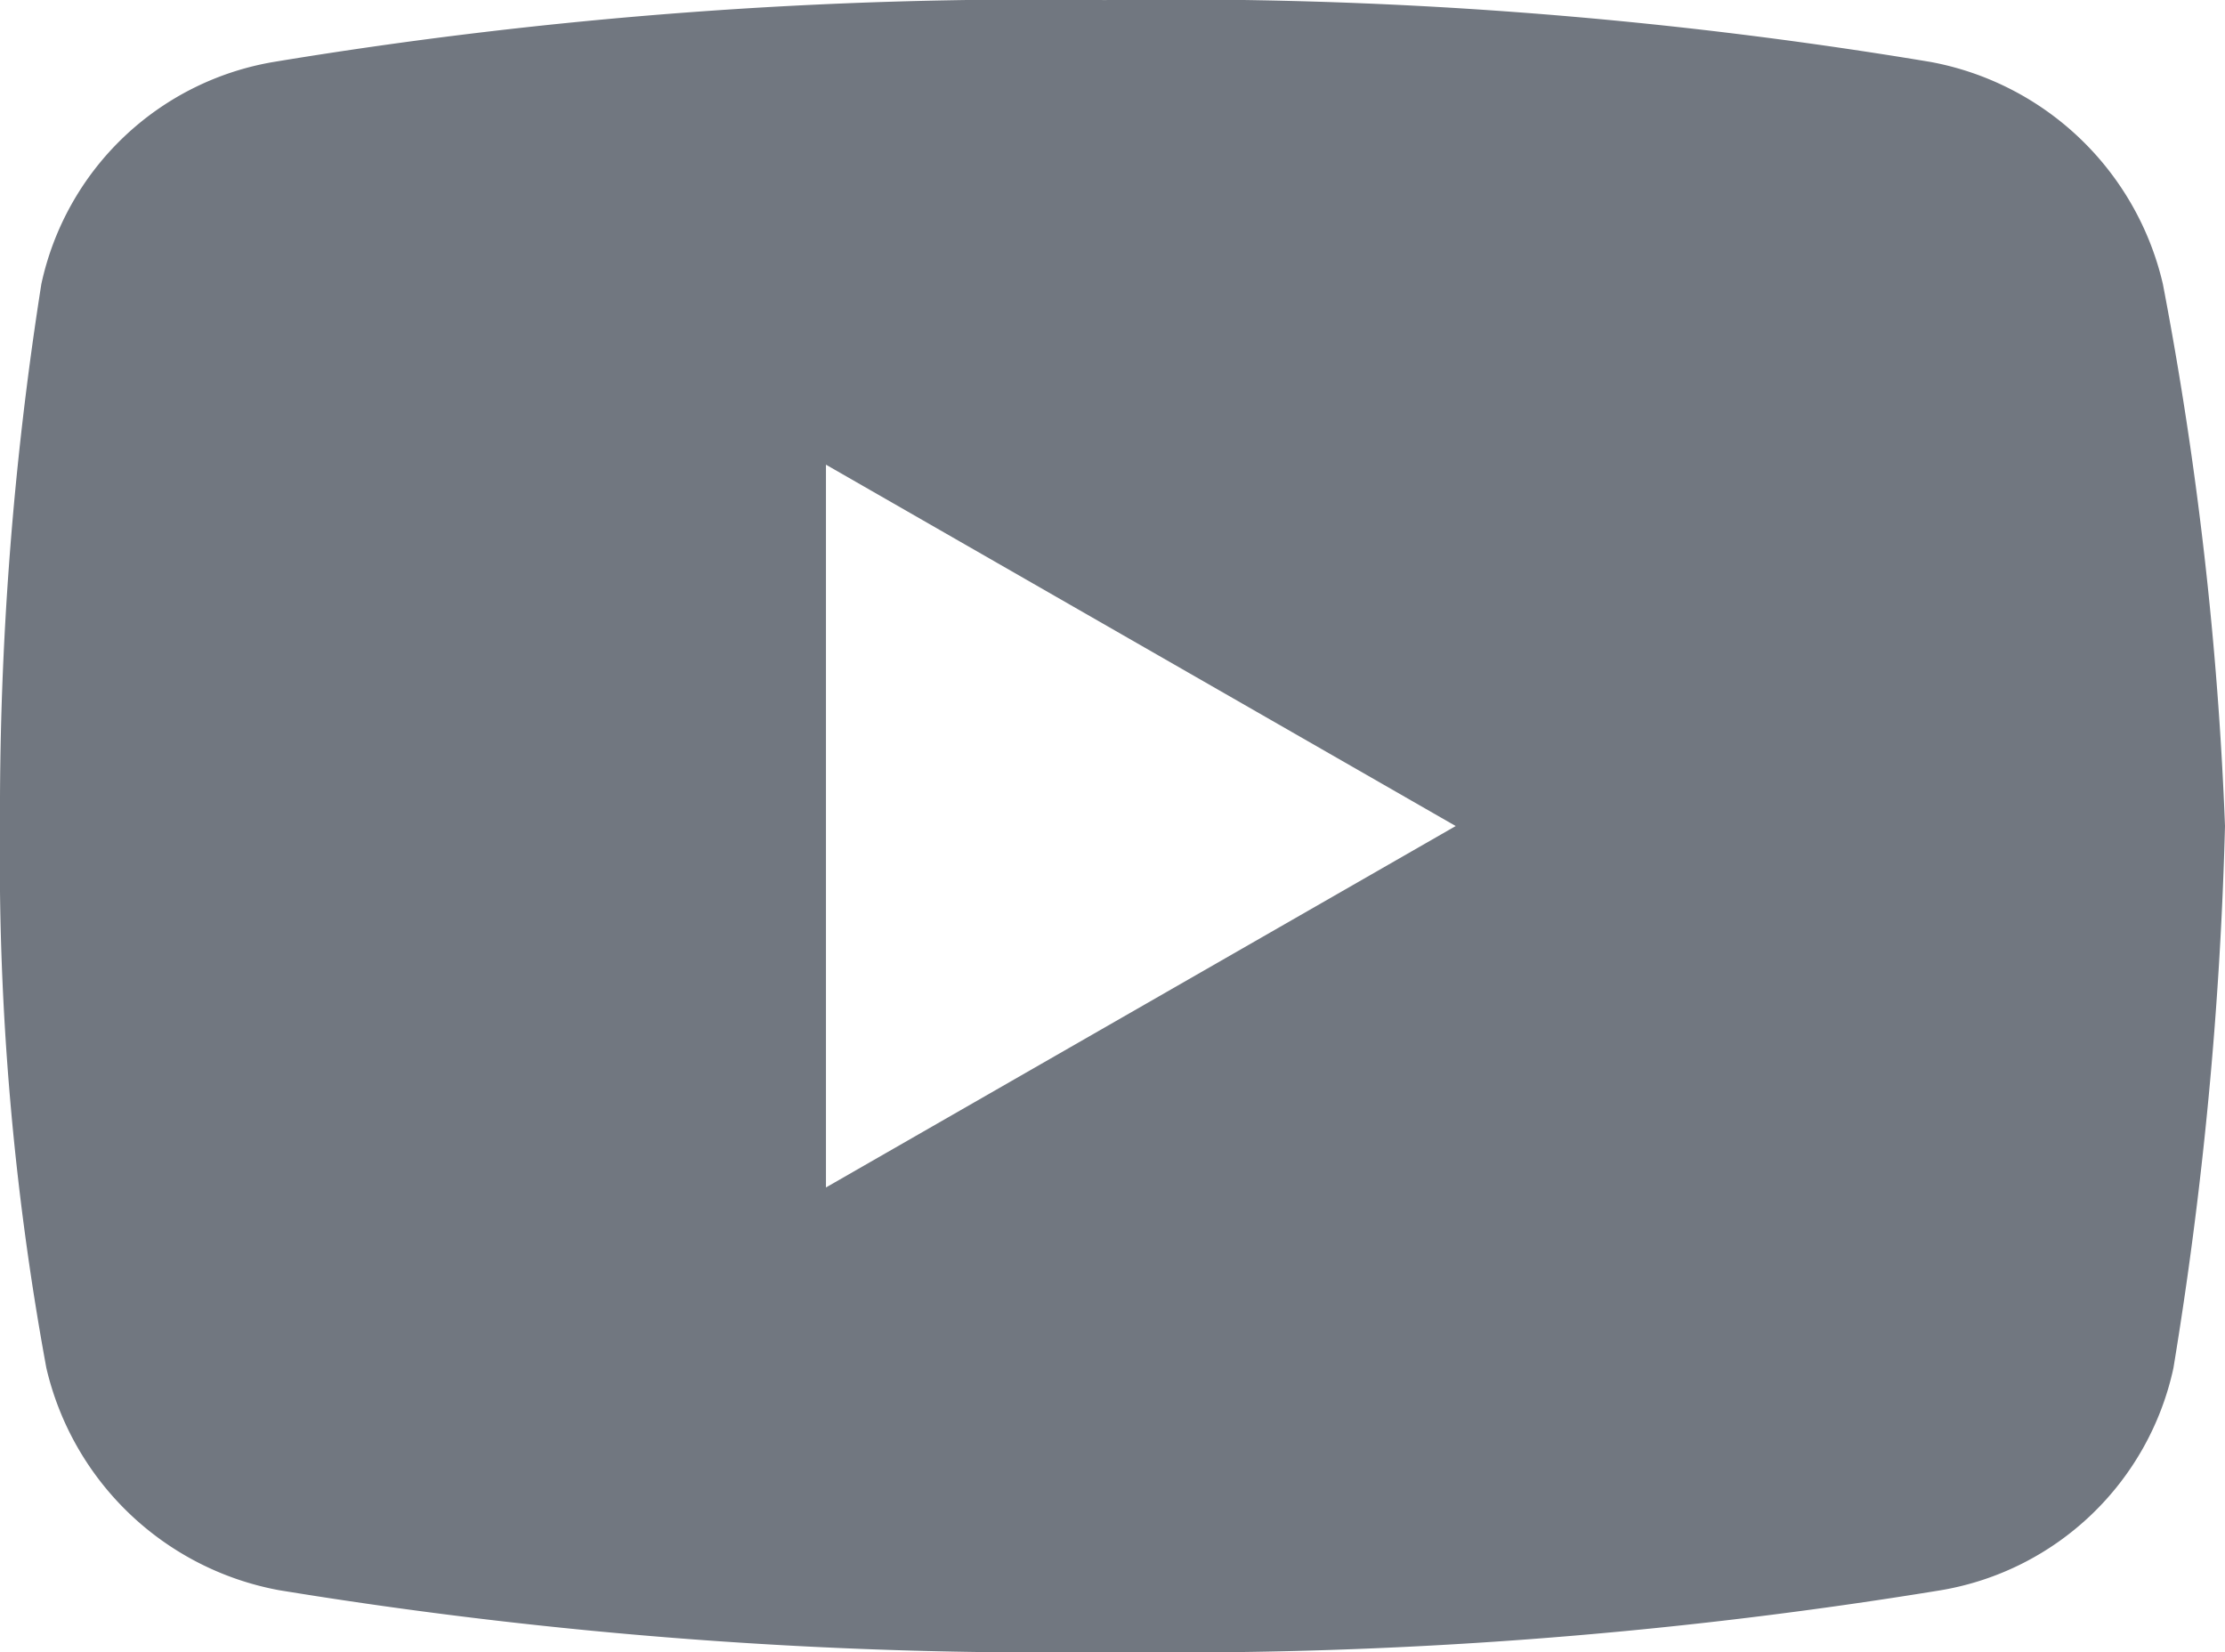 <svg xmlns="http://www.w3.org/2000/svg" width="35.02" height="26" viewBox="0 0 35.02 26">
  <path id="icons8-youtube" d="M37.042,13.469a4.616,4.616,0,0,0-3.656-3.494,72.293,72.293,0,0,0-13-.974,73.359,73.359,0,0,0-13.079.974,4.509,4.509,0,0,0-3.656,3.494A53.309,53.309,0,0,0,3,22a44.22,44.22,0,0,0,.73,8.531,4.624,4.624,0,0,0,3.656,3.494A74.742,74.742,0,0,0,20.469,35a74.743,74.743,0,0,0,13.083-.974,4.513,4.513,0,0,0,3.656-3.494A62.337,62.337,0,0,0,38.02,22,56.861,56.861,0,0,0,37.042,13.469ZM16,27.688V16.313L25.912,22Z" transform="translate(-3 -9)" fill="#717780"/>
</svg>
